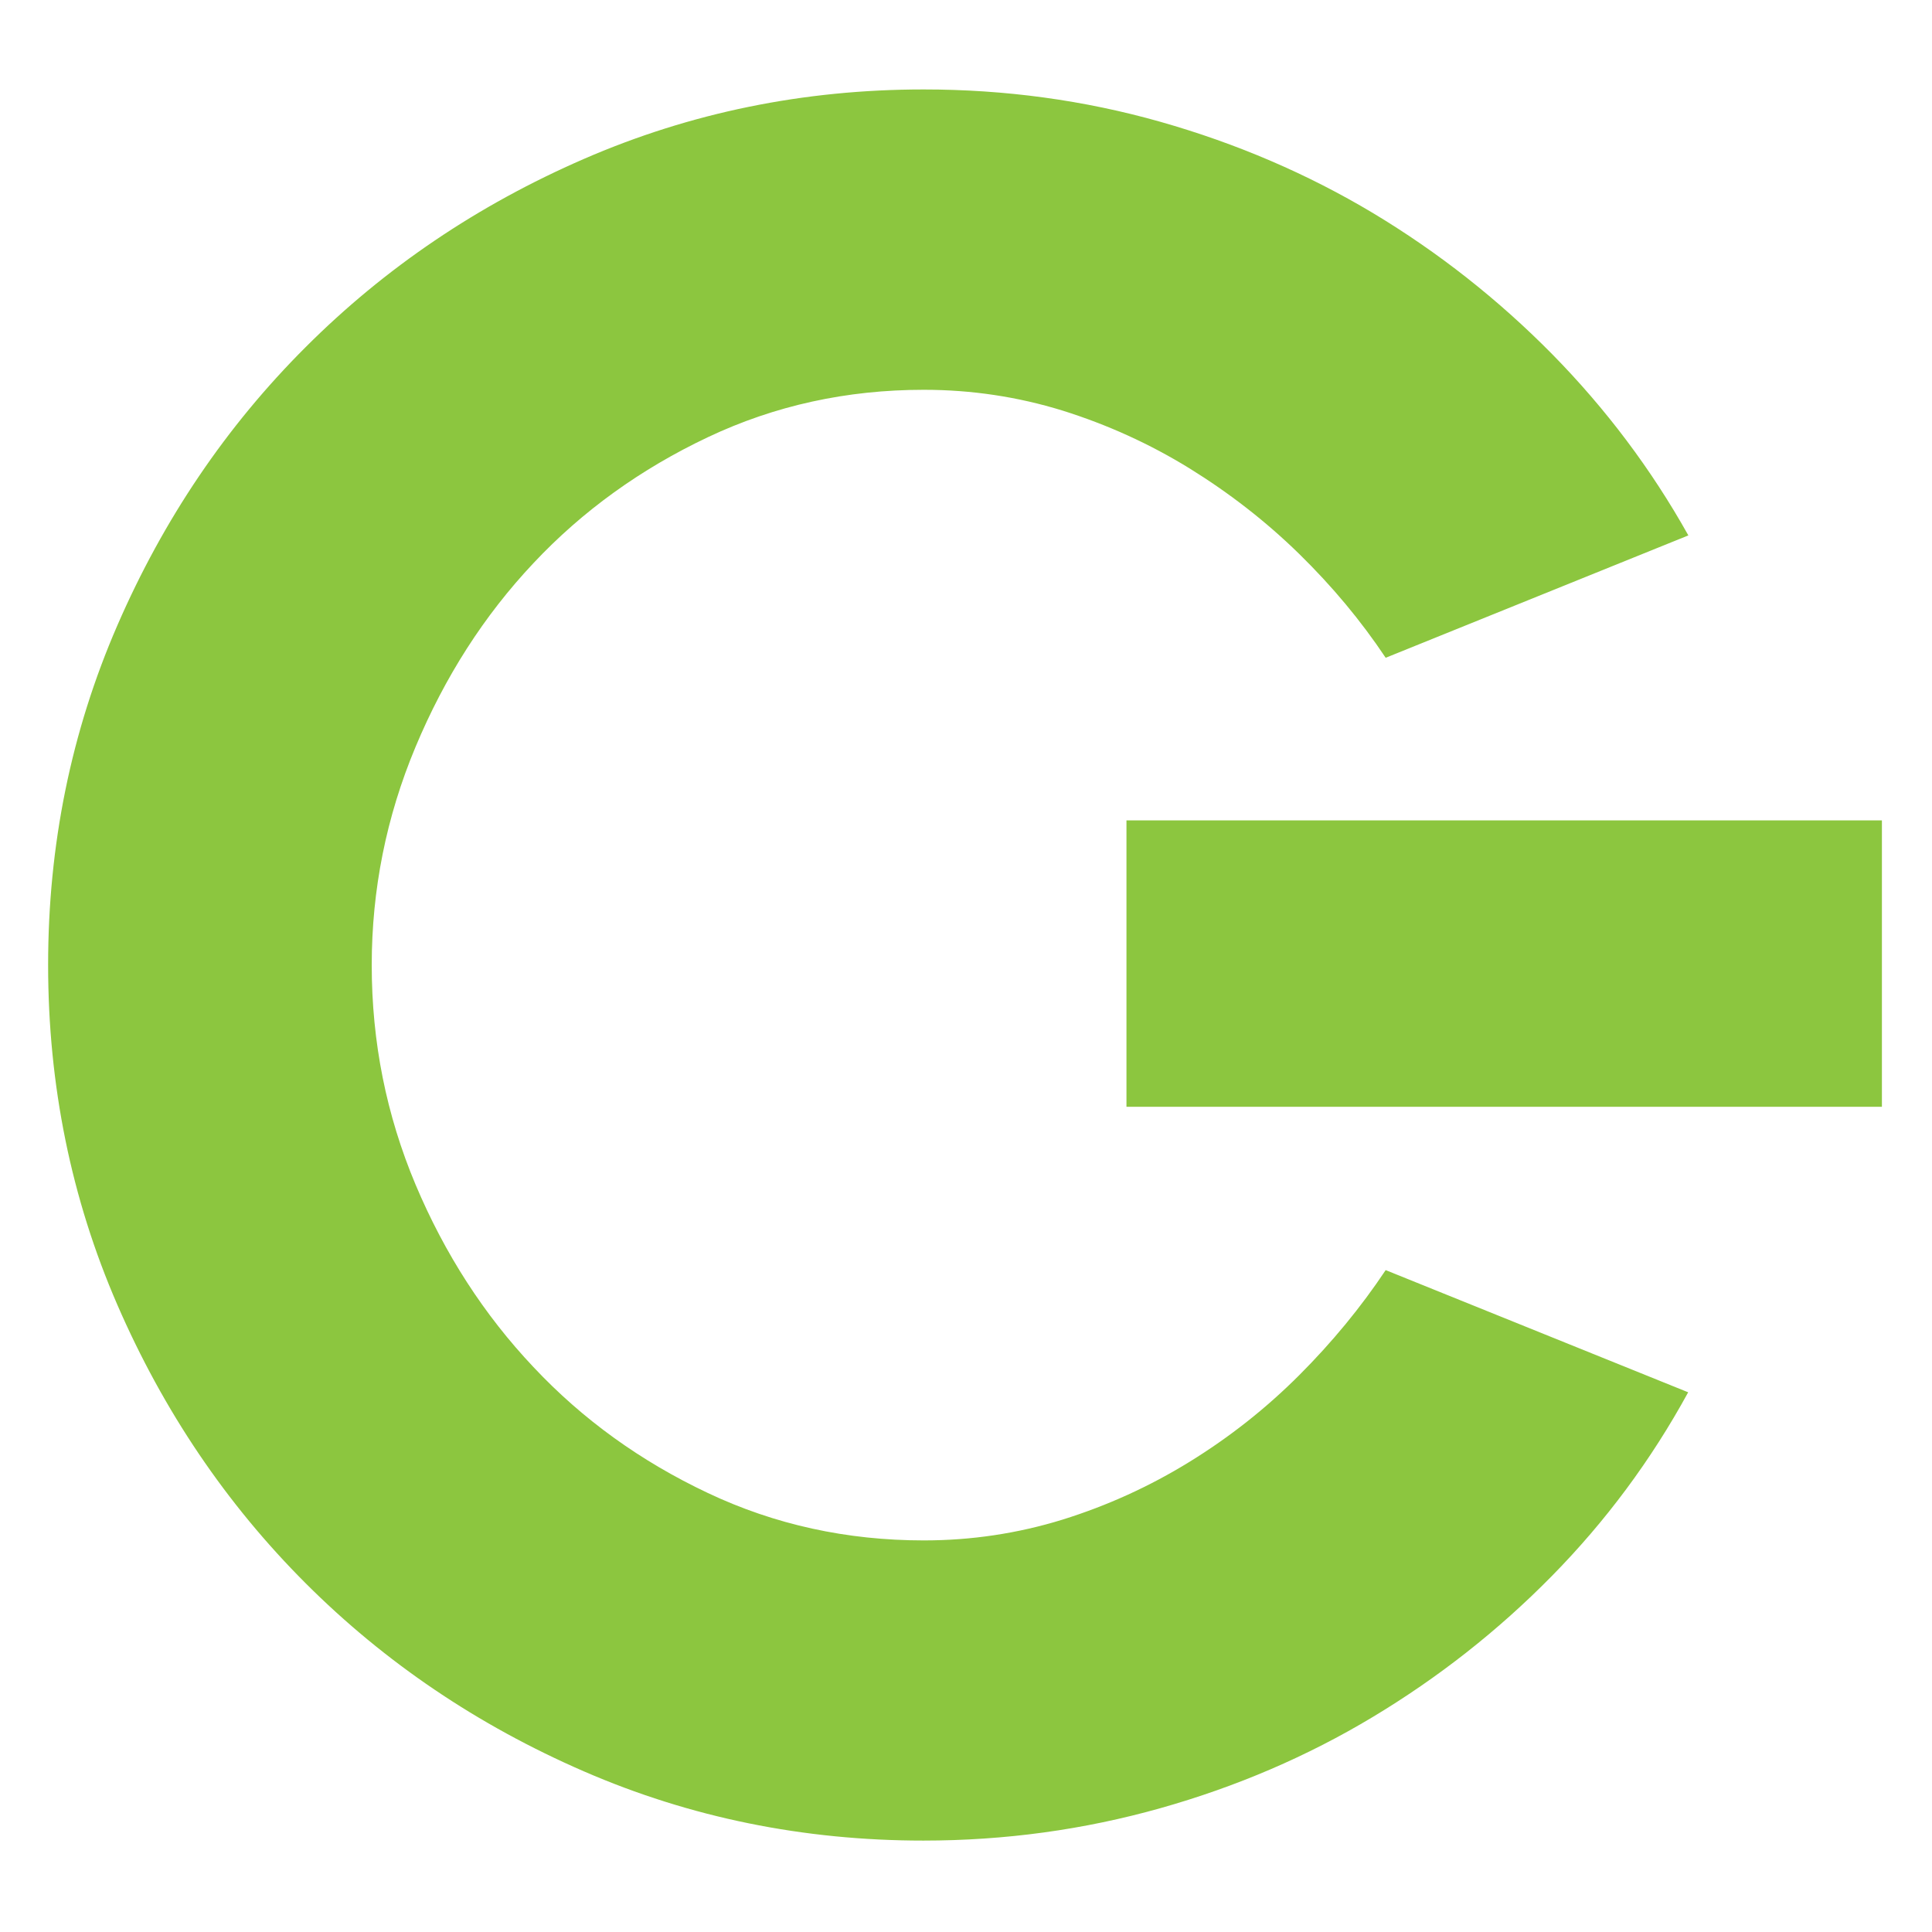 <?xml version="1.0" encoding="utf-8"?>
<!-- Generator: Adobe Illustrator 26.0.1, SVG Export Plug-In . SVG Version: 6.00 Build 0)  -->
<svg version="1.1" id="Capa_1" xmlns="http://www.w3.org/2000/svg" xmlns:xlink="http://www.w3.org/1999/xlink" x="0px" y="0px"
	 viewBox="0 0 1080 1080" style="enable-background:new 0 0 1080 1080;" xml:space="preserve">
<style type="text/css">
	.st0{fill:#8CC63F;}
</style>
<g>
	<path class="st0" d="M1052,618.7H629.7V458.6H1052V618.7z"/>
</g>
<g>
	<path class="st0" d="M943.7,778.3c-20.7,37.9-46.1,72.1-76.2,102.7c-30.1,30.6-63.5,56.8-100.1,78.8c-36.6,22-76.2,39-118.8,51
		c-42.6,12-86.7,18.1-132.4,18.1c-67.1,0-130.4-12.9-189.8-38.7c-59.4-25.8-111.3-60.9-155.6-105.2
		c-44.3-44.3-79.4-96.2-105.2-155.6S26.9,606.6,26.9,539.4S39.8,409,65.6,349.6S126.5,238.3,170.9,194
		c44.3-44.3,96.2-79.4,155.6-105.2S449.2,50,516.3,50c45.6,0,89.7,6,132.4,18.1c42.6,12.1,82.2,29.1,118.8,51
		c36.6,22,69.9,48.2,100.1,78.8c30.1,30.6,55.5,64.4,76.2,101.4l-169.2,68.4c-13.8-20.7-29.9-40-48.4-58.1
		c-18.5-18.1-39-34-61.3-47.8c-22.4-13.8-46.1-24.5-71-32.3c-25-7.7-50.8-11.6-77.5-11.6c-43.1,0-83.3,8.8-120.7,26.5
		c-37.4,17.7-70,41.1-97.5,70.4c-27.6,29.3-49.5,63.5-65.9,102.7c-16.4,39.2-24.5,79.9-24.5,122c0,43.1,8.2,83.9,24.5,122.7
		c16.3,38.7,38.3,72.8,65.9,102c27.5,29.3,60,52.7,97.5,70.4c37.4,17.7,77.7,26.5,120.7,26.5c26.7,0,52.5-3.9,77.5-11.6
		c25-7.8,48.6-18.5,71-32.3c22.4-13.8,42.8-29.9,61.3-48.4c18.5-18.5,34.6-38.1,48.4-58.8L943.7,778.3z"/>
</g>
</svg>
